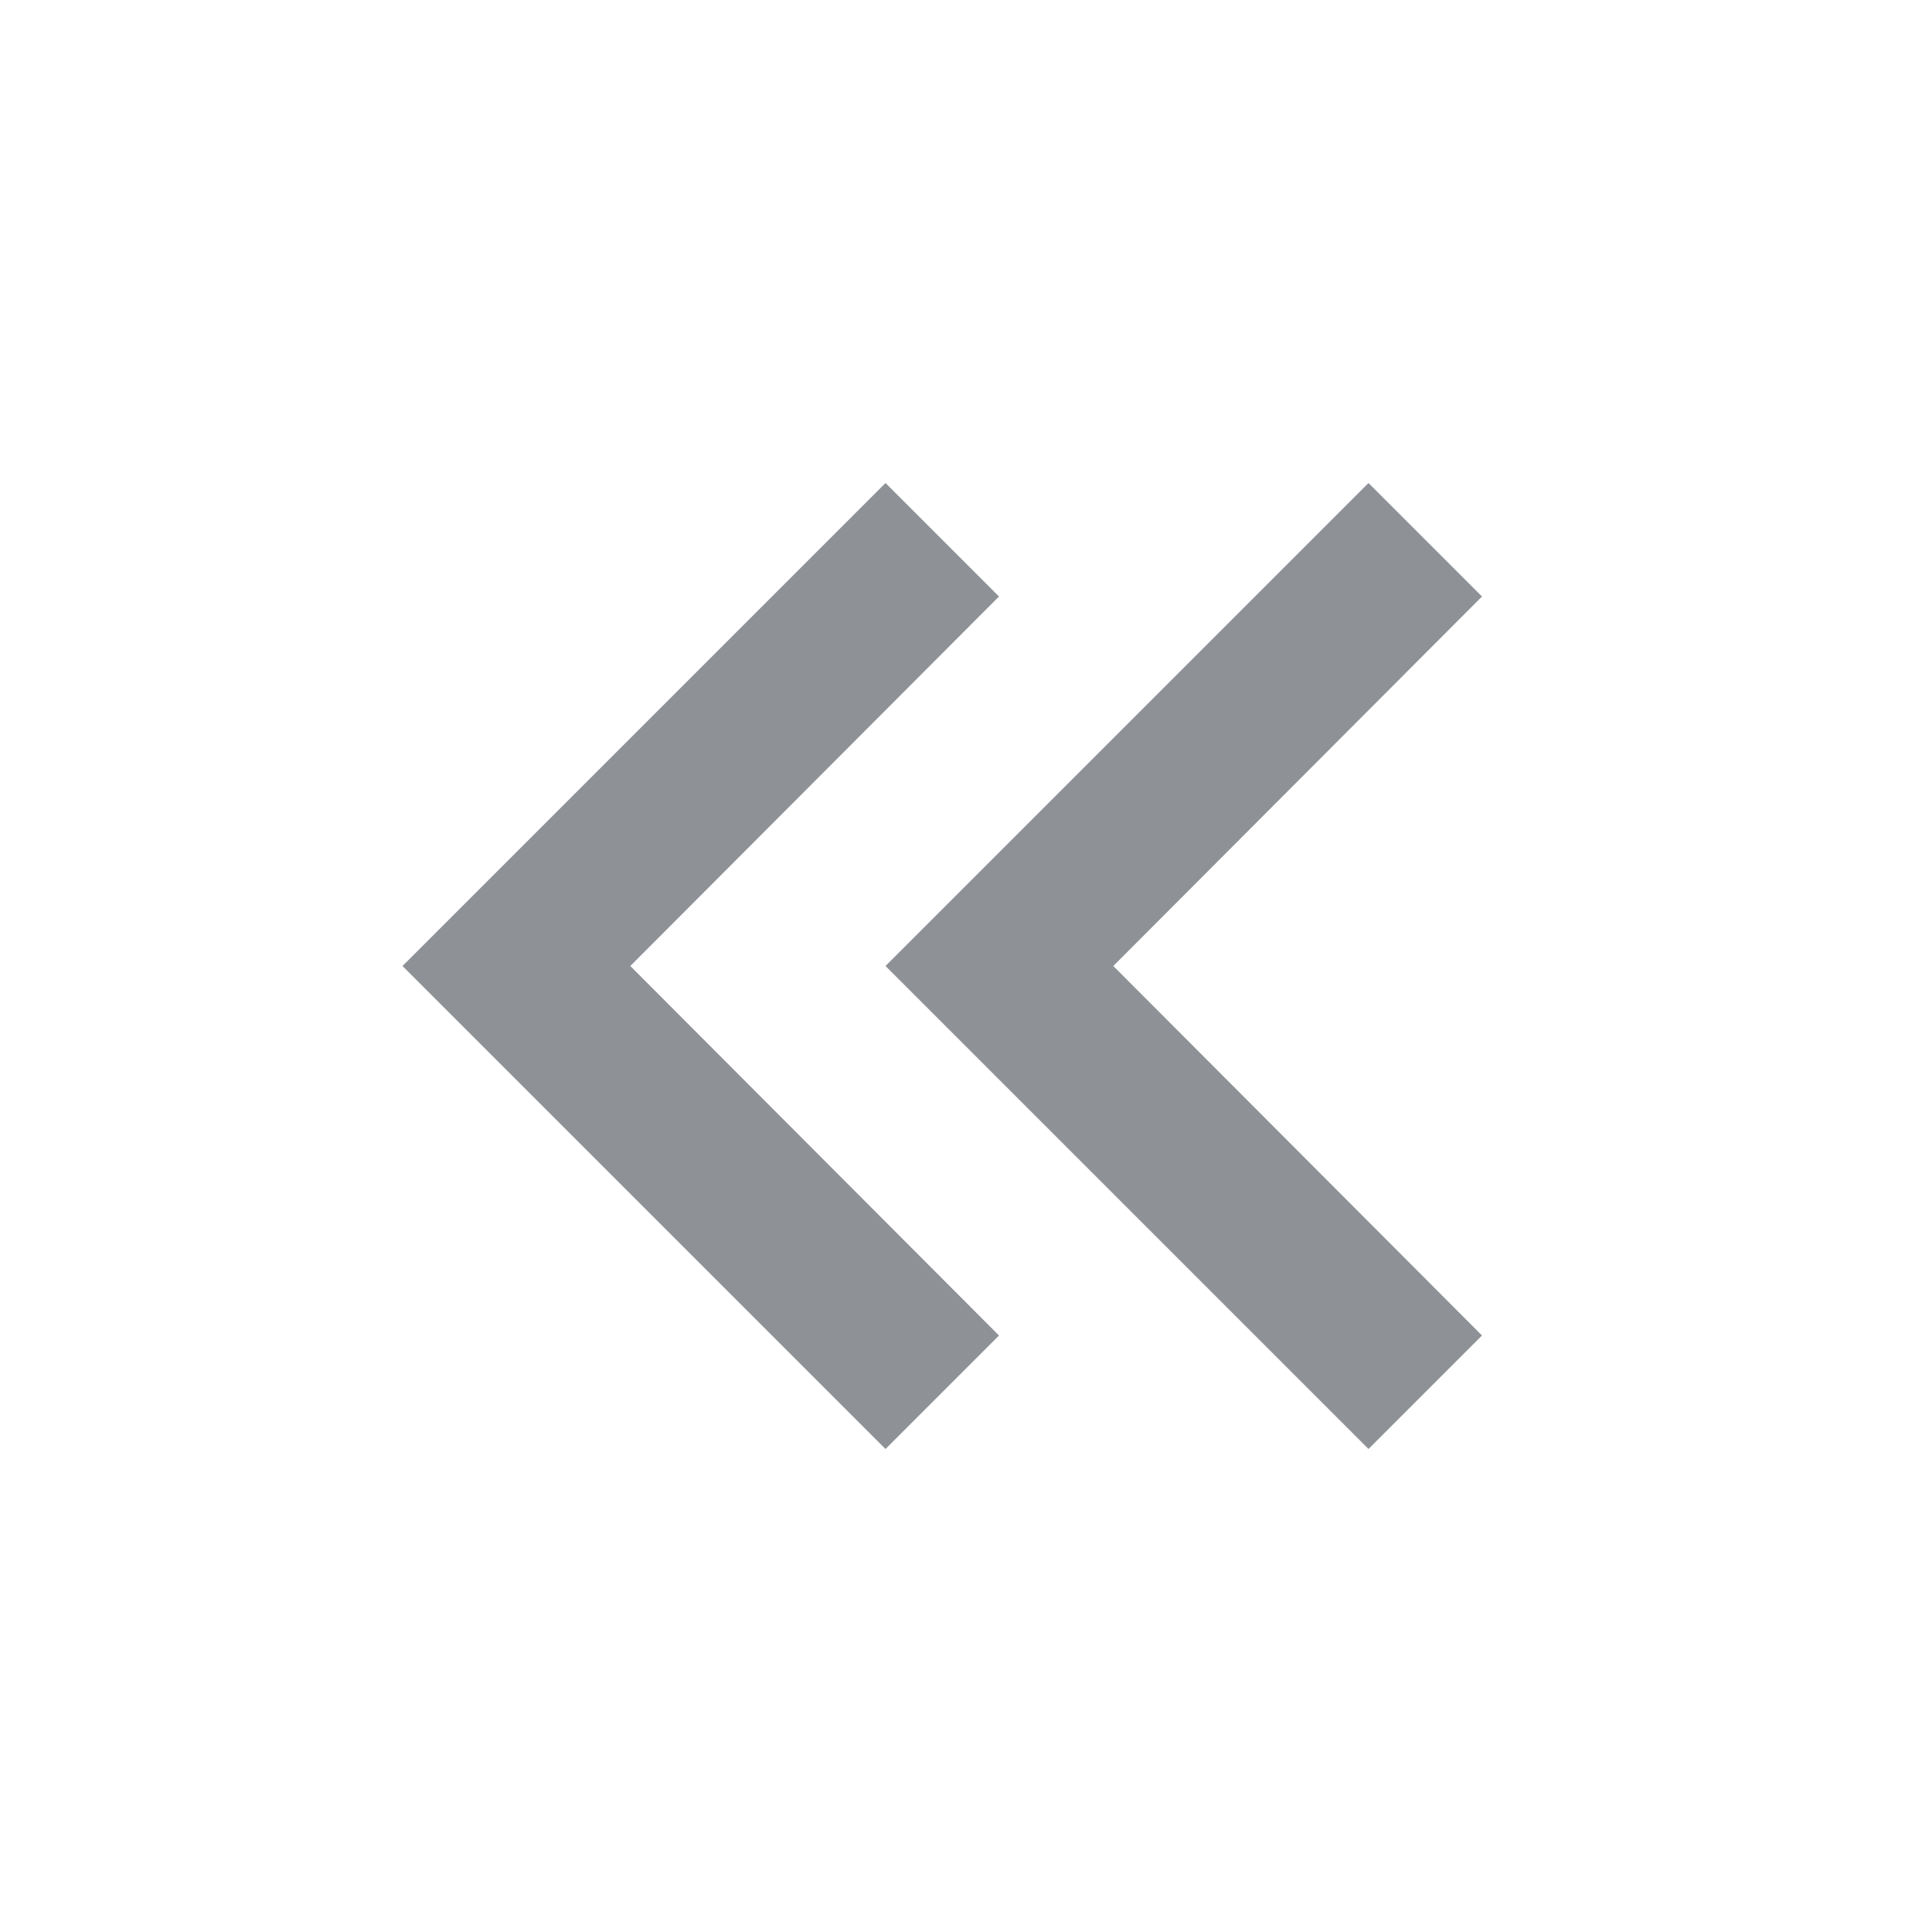 <svg xmlns="http://www.w3.org/2000/svg" viewBox="0 0 24 24" fill="#8E9297"><path d="M18.41 7.41L17 6l-6 6l6 6l1.41-1.41L13.83 12l4.58-4.59m-6 0L11 6l-6 6l6 6l1.41-1.41L7.83 12l4.58-4.59z"></path></svg>
